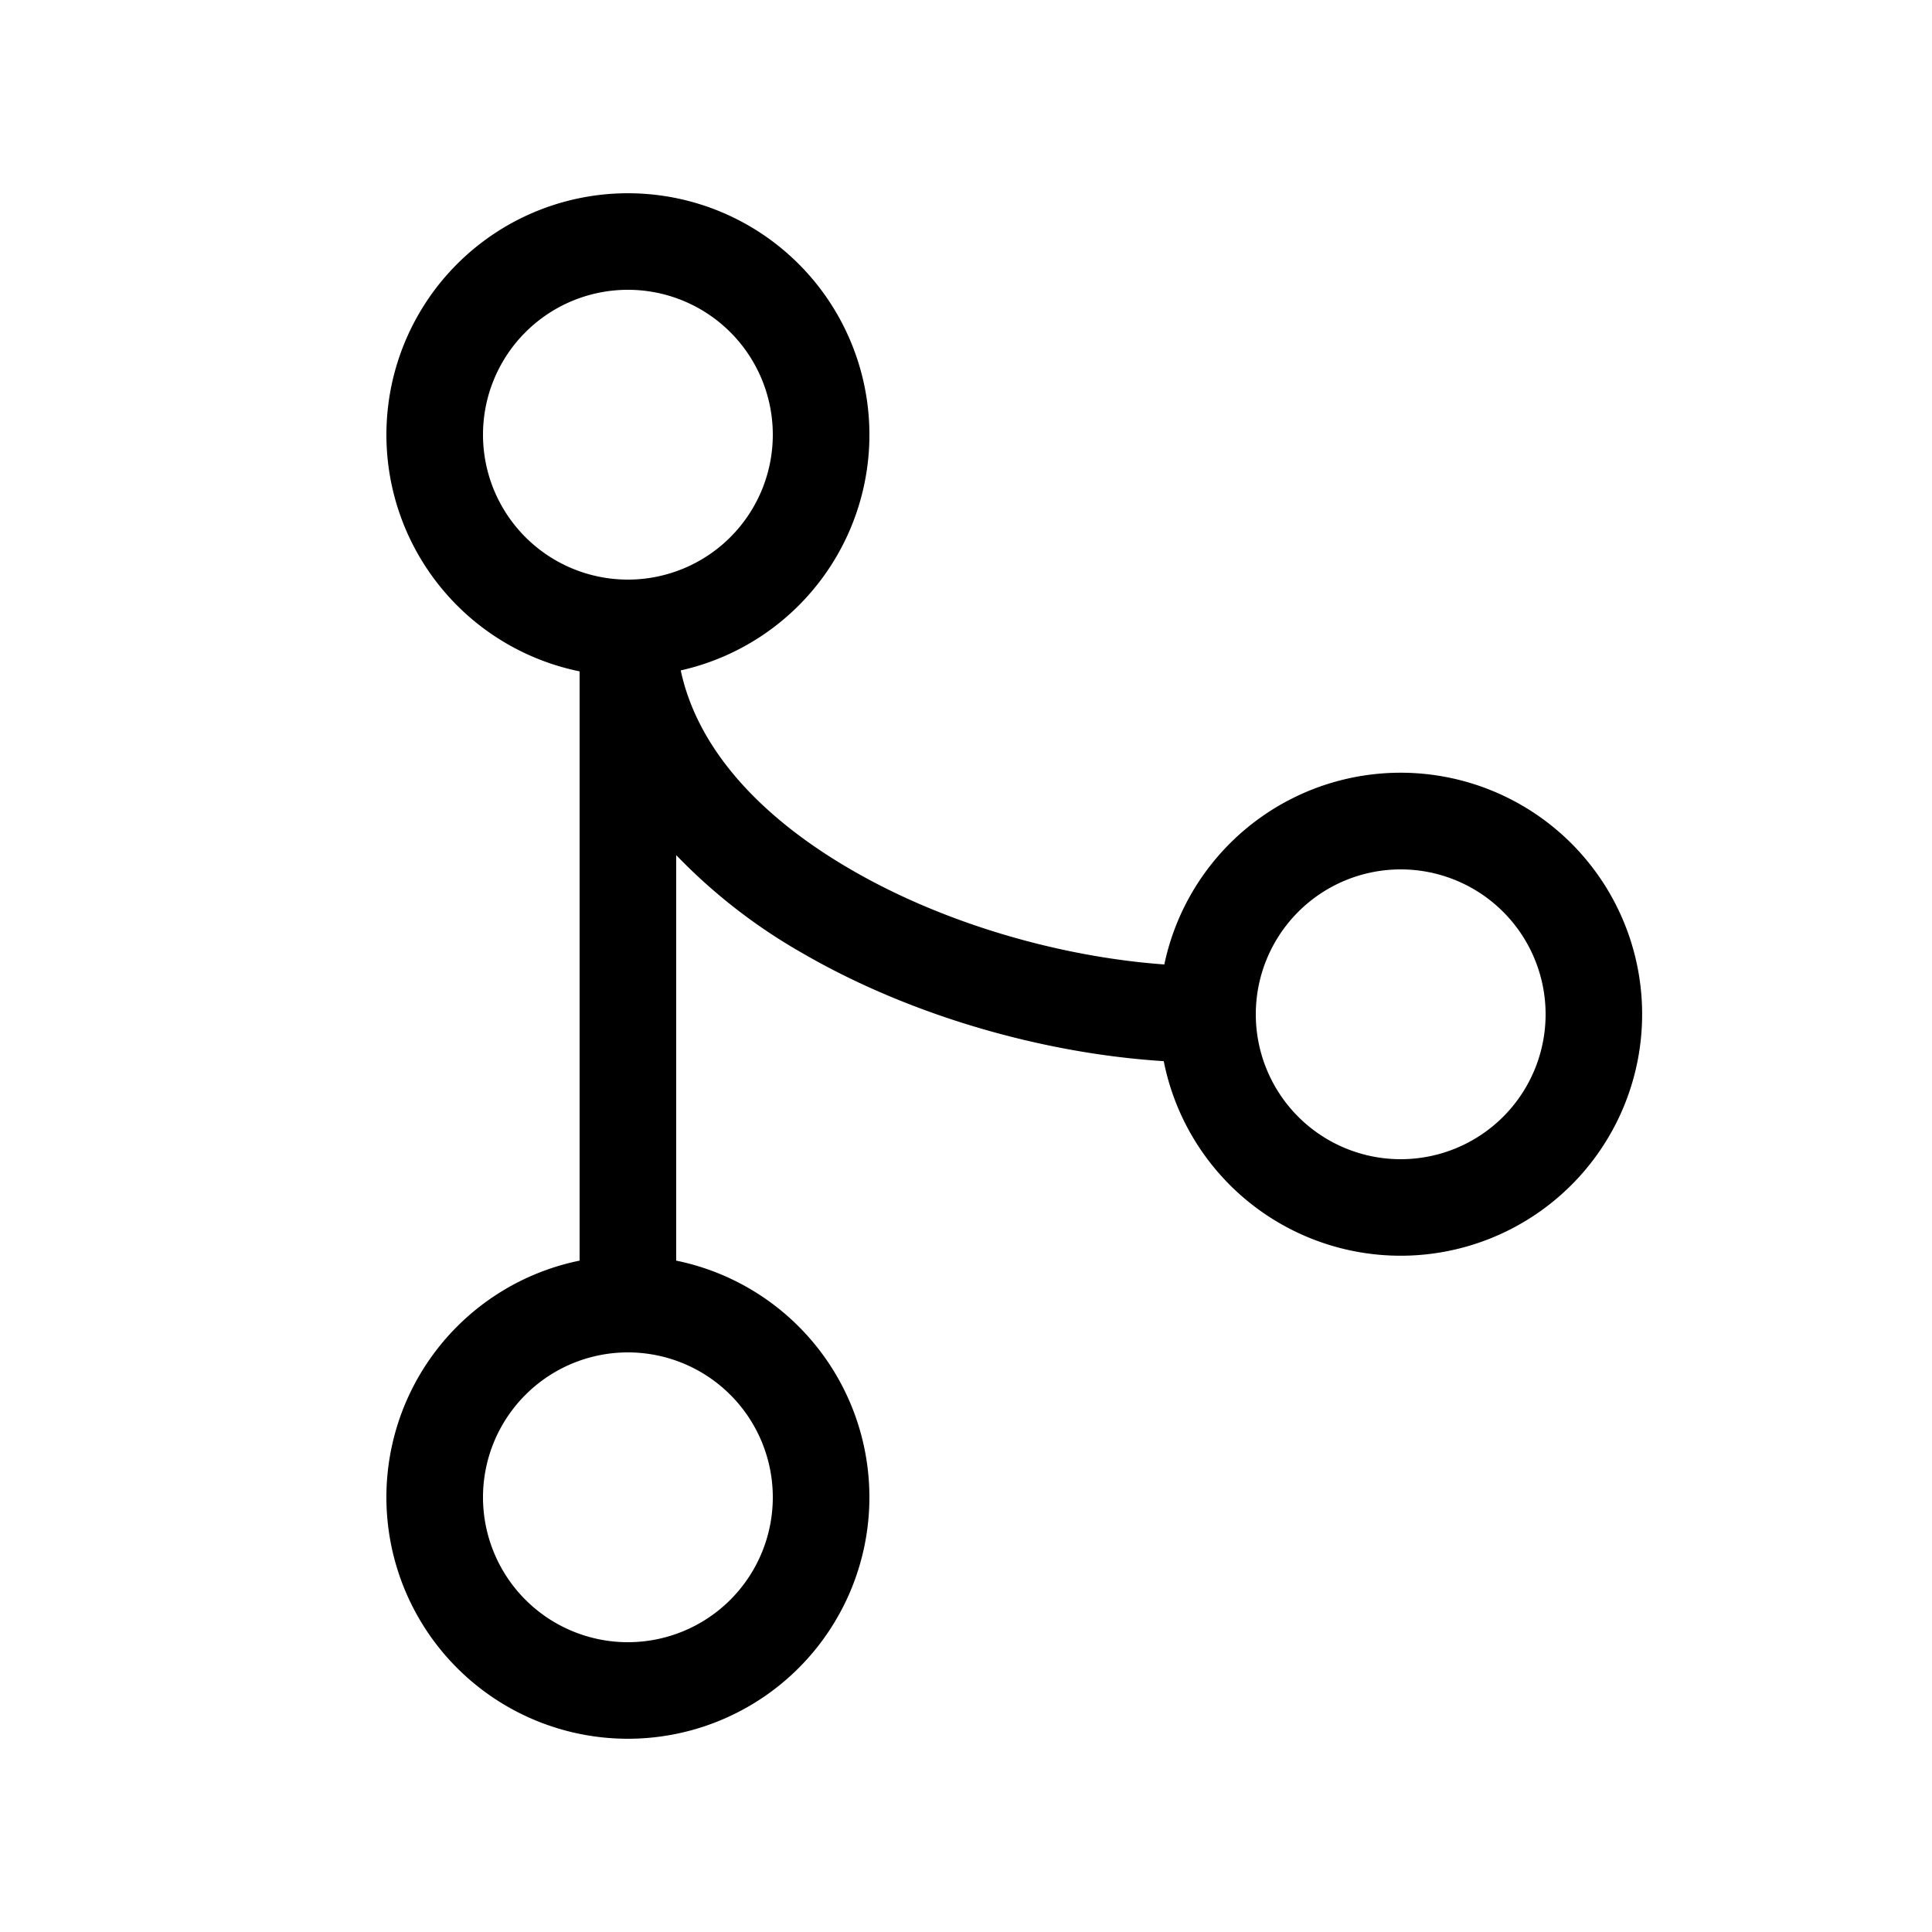 <svg xmlns="http://www.w3.org/2000/svg" xmlns:xlink="http://www.w3.org/1999/xlink" viewBox="0 0 20 20">
  <g fill="none"><path d="M6.5 3a1.5 1.5 0 1 1 0 3a1.5 1.5 0 0 1 0-3zm.547 3.94A2.5 2.5 0 1 0 6 6.95v6.1a2.5 2.5 0 1 0 1 0V8.852A5.78 5.78 0 0 0 8.312 9.87c1.126.652 2.505 1.038 3.735 1.115a2.5 2.5 0 1 0 .006-1.001c-1.066-.077-2.27-.417-3.24-.98c-.95-.55-1.594-1.257-1.766-2.064zM13 10.5a1.5 1.5 0 1 1 3 0a1.5 1.5 0 0 1-3 0zM6.5 14a1.5 1.5 0 1 1 0 3a1.5 1.5 0 0 1 0-3z" fill="currentColor" /></g>
</svg>
